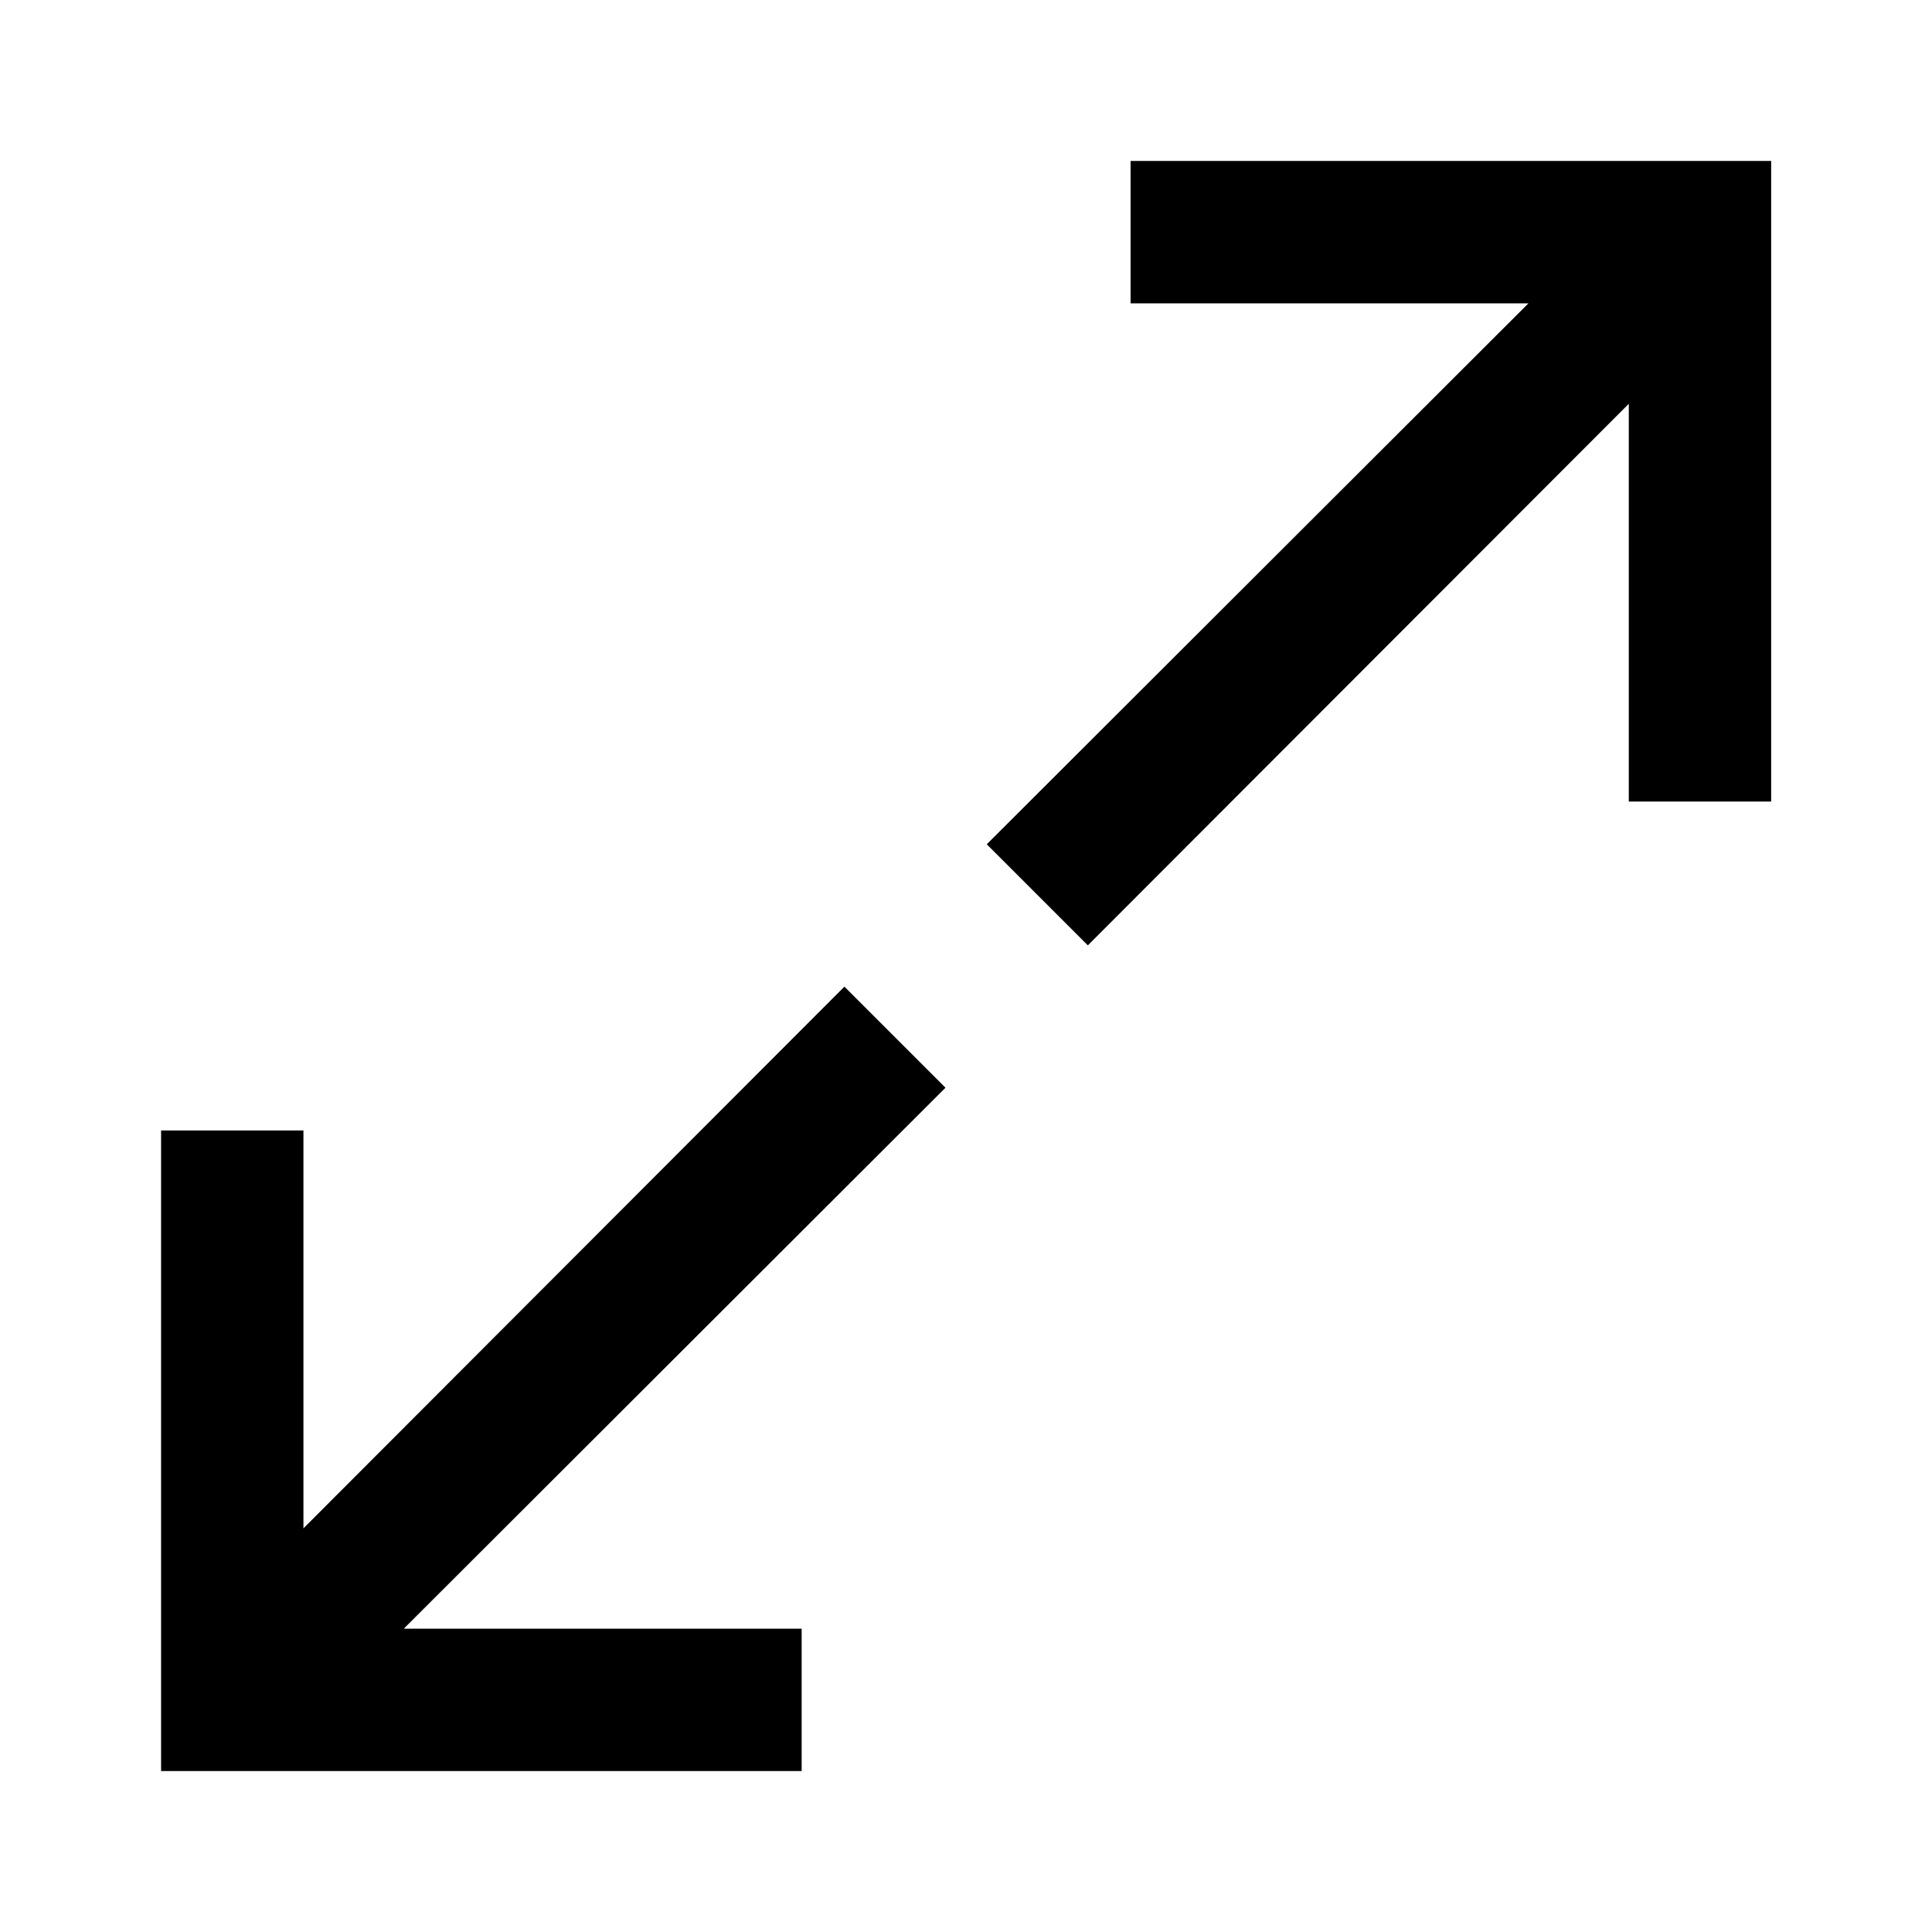 <svg width="16" height="16" viewBox="0 0 16 16" fill="none" xmlns="http://www.w3.org/2000/svg">
<path d="M2.513 9.362H1.334V14.667H6.639V13.488H3.344L7.83 9.008L6.993 8.171L2.513 12.657V9.362Z" fill="black"/>
<path d="M9.363 2.512H12.658L8.172 6.992L9.009 7.829L13.489 3.344V6.638H14.668V1.333H9.363V2.512Z" fill="black"/>
</svg>
